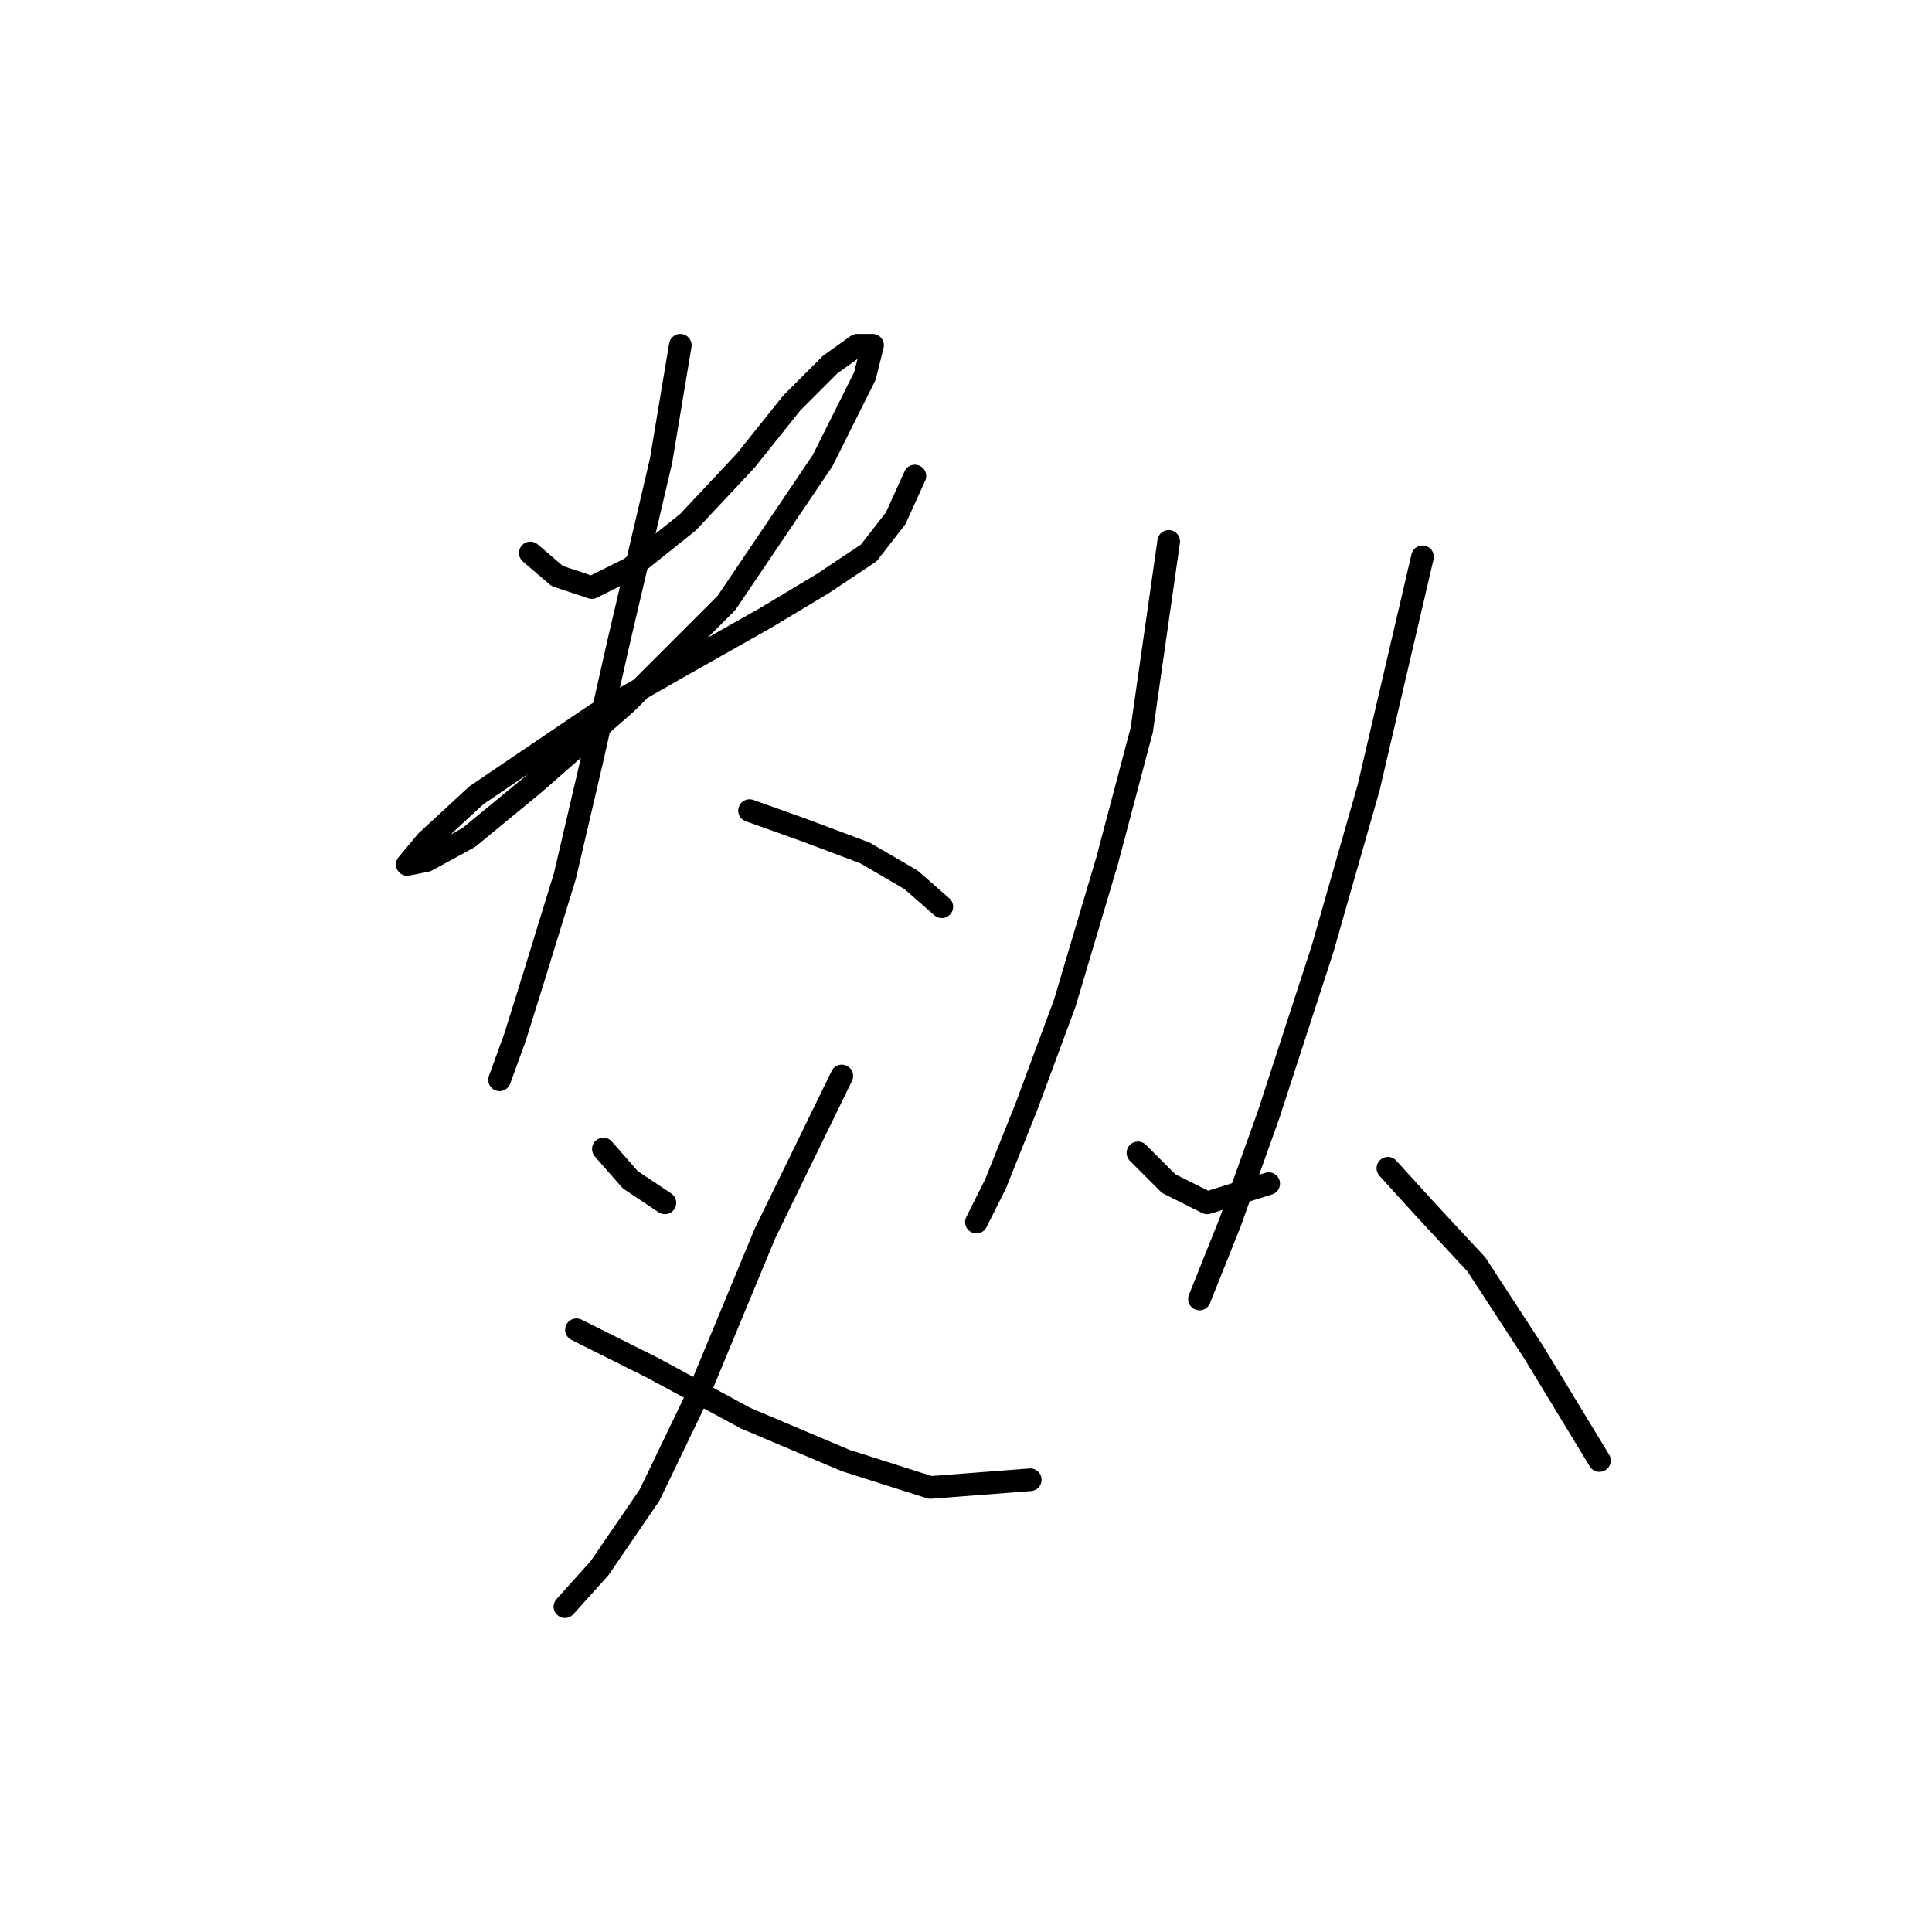 <?xml version="1.0" standalone="no"?>
    <svg width="256" height="256" xmlns="http://www.w3.org/2000/svg" version="1.1">
    <polyline stroke="black" stroke-width="3" stroke-linecap="round" fill="transparent" stroke-linejoin="round" points="70.269 73.267 73.836 76.325 78.422 77.853 83.518 75.305 91.162 69.19 98.805 61.037 104.92 53.394 110.016 48.298 113.583 45.75 115.621 45.75 114.602 49.827 108.997 61.037 96.258 79.892 83.009 93.141 70.779 103.842 62.116 110.976 56.511 114.033 53.963 114.543 56.511 111.485 63.135 105.37 78.932 94.669 89.633 88.554 101.353 81.93 108.997 77.344 115.112 73.267 118.679 68.681 121.227 63.076 121.227 63.076 " />
        <polyline stroke="black" stroke-width="3" stroke-linecap="round" fill="transparent" stroke-linejoin="round" points="90.143 45.75 87.595 61.037 81.989 84.987 78.422 100.784 74.855 116.071 70.779 129.32 68.231 137.474 66.193 143.079 66.193 143.079 " />
        <polyline stroke="black" stroke-width="3" stroke-linecap="round" fill="transparent" stroke-linejoin="round" points="99.315 107.409 106.449 109.956 114.602 113.014 120.717 116.581 124.794 120.148 124.794 120.148 " />
        <polyline stroke="black" stroke-width="3" stroke-linecap="round" fill="transparent" stroke-linejoin="round" points="79.951 152.251 83.518 156.328 88.104 159.385 88.104 159.385 " />
        <polyline stroke="black" stroke-width="3" stroke-linecap="round" fill="transparent" stroke-linejoin="round" points="111.545 142.569 101.353 163.462 92.69 184.354 86.066 198.113 79.442 207.795 74.855 212.891 74.855 212.891 " />
        <polyline stroke="black" stroke-width="3" stroke-linecap="round" fill="transparent" stroke-linejoin="round" points="76.384 176.201 86.576 181.297 98.805 187.921 112.054 193.527 123.265 197.094 136.514 196.075 136.514 196.075 " />
        <polyline stroke="black" stroke-width="3" stroke-linecap="round" fill="transparent" stroke-linejoin="round" points="154.859 71.738 151.292 96.708 146.705 114.033 141.1 132.887 136.004 146.646 131.928 156.837 129.38 161.933 129.38 161.933 " />
        <polyline stroke="black" stroke-width="3" stroke-linecap="round" fill="transparent" stroke-linejoin="round" points="150.782 152.761 154.859 156.837 159.954 159.385 168.108 156.837 168.108 156.837 " />
        <polyline stroke="black" stroke-width="3" stroke-linecap="round" fill="transparent" stroke-linejoin="round" points="188.491 73.777 181.357 104.351 175.242 125.753 168.108 147.665 163.012 161.933 158.935 172.125 158.935 172.125 " />
        <polyline stroke="black" stroke-width="3" stroke-linecap="round" fill="transparent" stroke-linejoin="round" points="183.904 154.799 189 160.404 195.625 167.538 203.268 179.259 211.931 193.527 211.931 193.527 " />
        </svg>